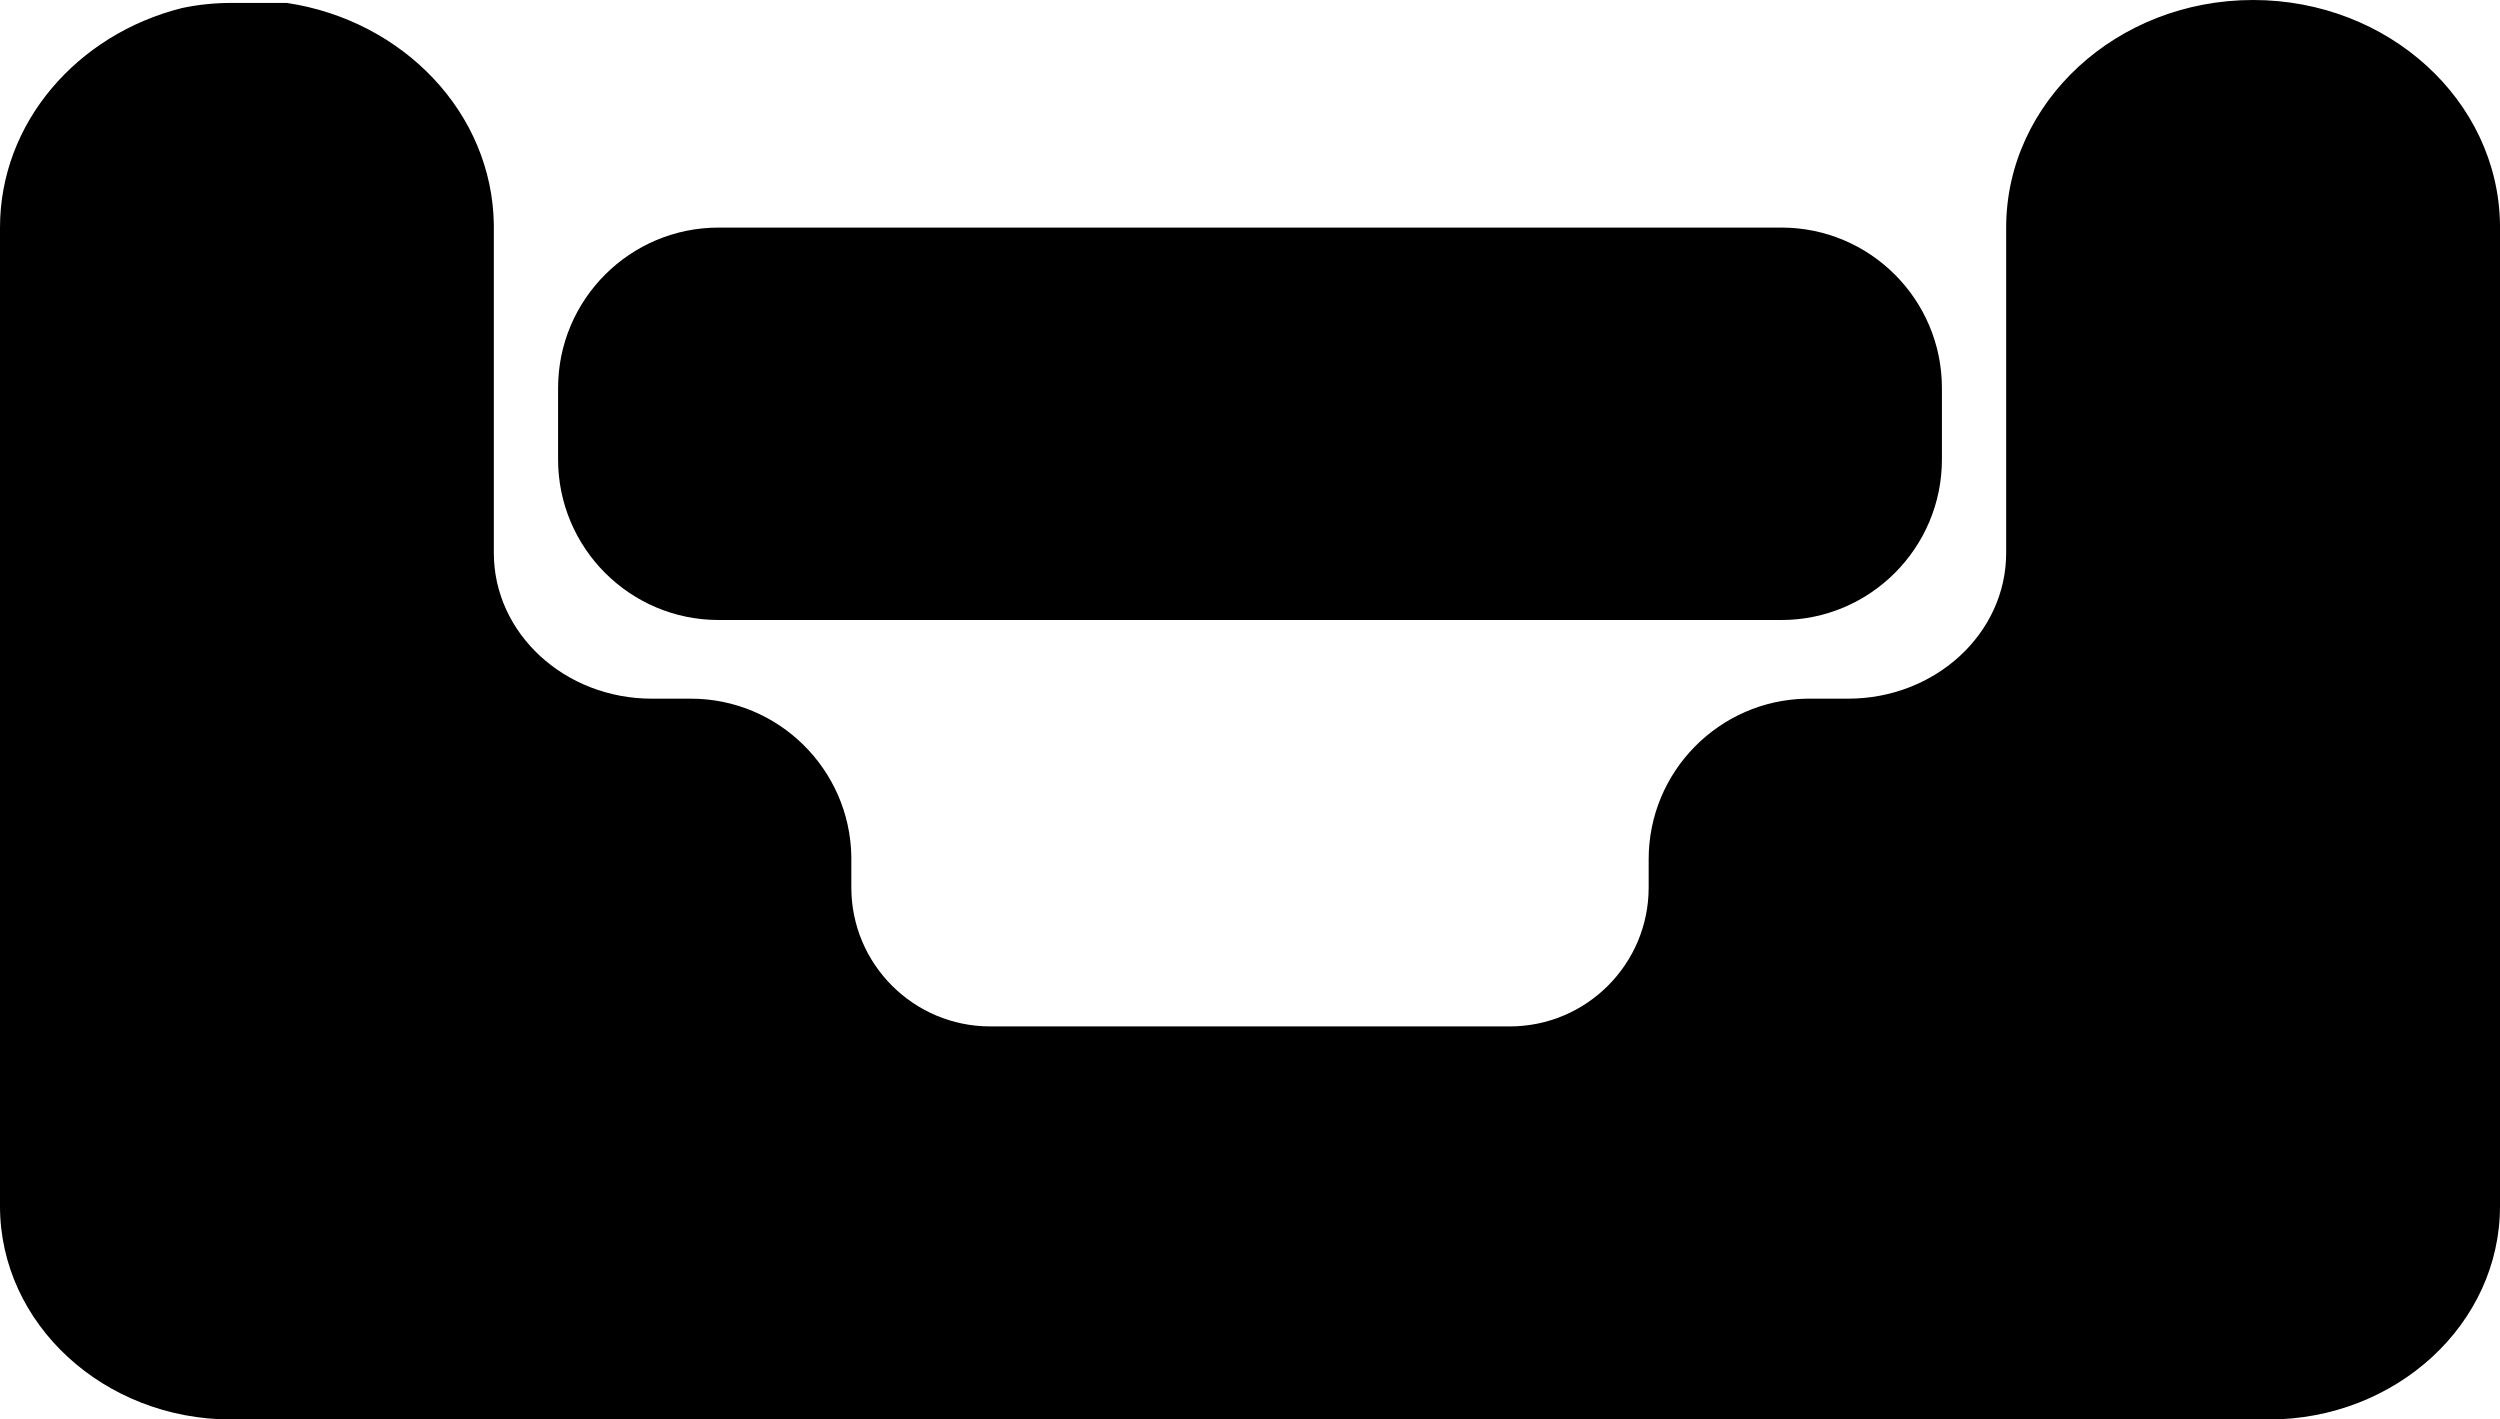 <?xml version="1.0" standalone="no"?><!-- Generator: Gravit.io --><svg xmlns="http://www.w3.org/2000/svg" xmlns:xlink="http://www.w3.org/1999/xlink" style="isolation:isolate" viewBox="20 535.483 30 17.034" width="30" height="17.034"><path d=" M 41.679 543.867 L 42.177 543.867 C 43.224 543.867 44.074 543.084 44.074 542.119 L 44.074 538.214 Q 44.074 538.214 44.074 538.214 C 44.074 536.707 45.402 535.483 47.037 535.483 C 48.659 535.483 49.979 536.687 50 538.178 L 50 549.957 C 50 551.37 48.755 552.517 47.222 552.517 L 22.778 552.517 C 21.245 552.517 20 551.37 20 549.957 L 20 538.214 Q 20 538.214 20 538.214 C 20 536.956 20.925 535.896 22.182 535.58 C 22.373 535.539 22.573 535.518 22.778 535.518 L 23.442 535.518 C 24.838 535.728 25.907 536.837 25.926 538.178 L 25.926 542.119 C 25.926 543.084 26.775 543.867 27.822 543.867 L 28.259 543.867 L 28.29 543.867 L 28.29 543.867 C 29.342 543.867 30.199 544.714 30.216 545.762 L 30.216 545.762 L 30.216 546.133 C 30.216 547.053 30.963 547.8 31.883 547.8 L 38.117 547.8 C 39.037 547.8 39.784 547.053 39.784 546.133 L 39.784 545.793 C 39.784 544.741 40.631 543.884 41.679 543.867 L 41.679 543.867 Z  M 28.623 538.214 L 41.377 538.214 C 42.44 538.214 43.303 539.077 43.303 540.14 L 43.303 540.996 C 43.303 542.059 42.44 542.923 41.377 542.923 L 28.623 542.923 C 27.56 542.923 26.697 542.059 26.697 540.996 L 26.697 540.14 C 26.697 539.077 27.56 538.214 28.623 538.214 Z " fill-rule="evenodd"/></svg>
